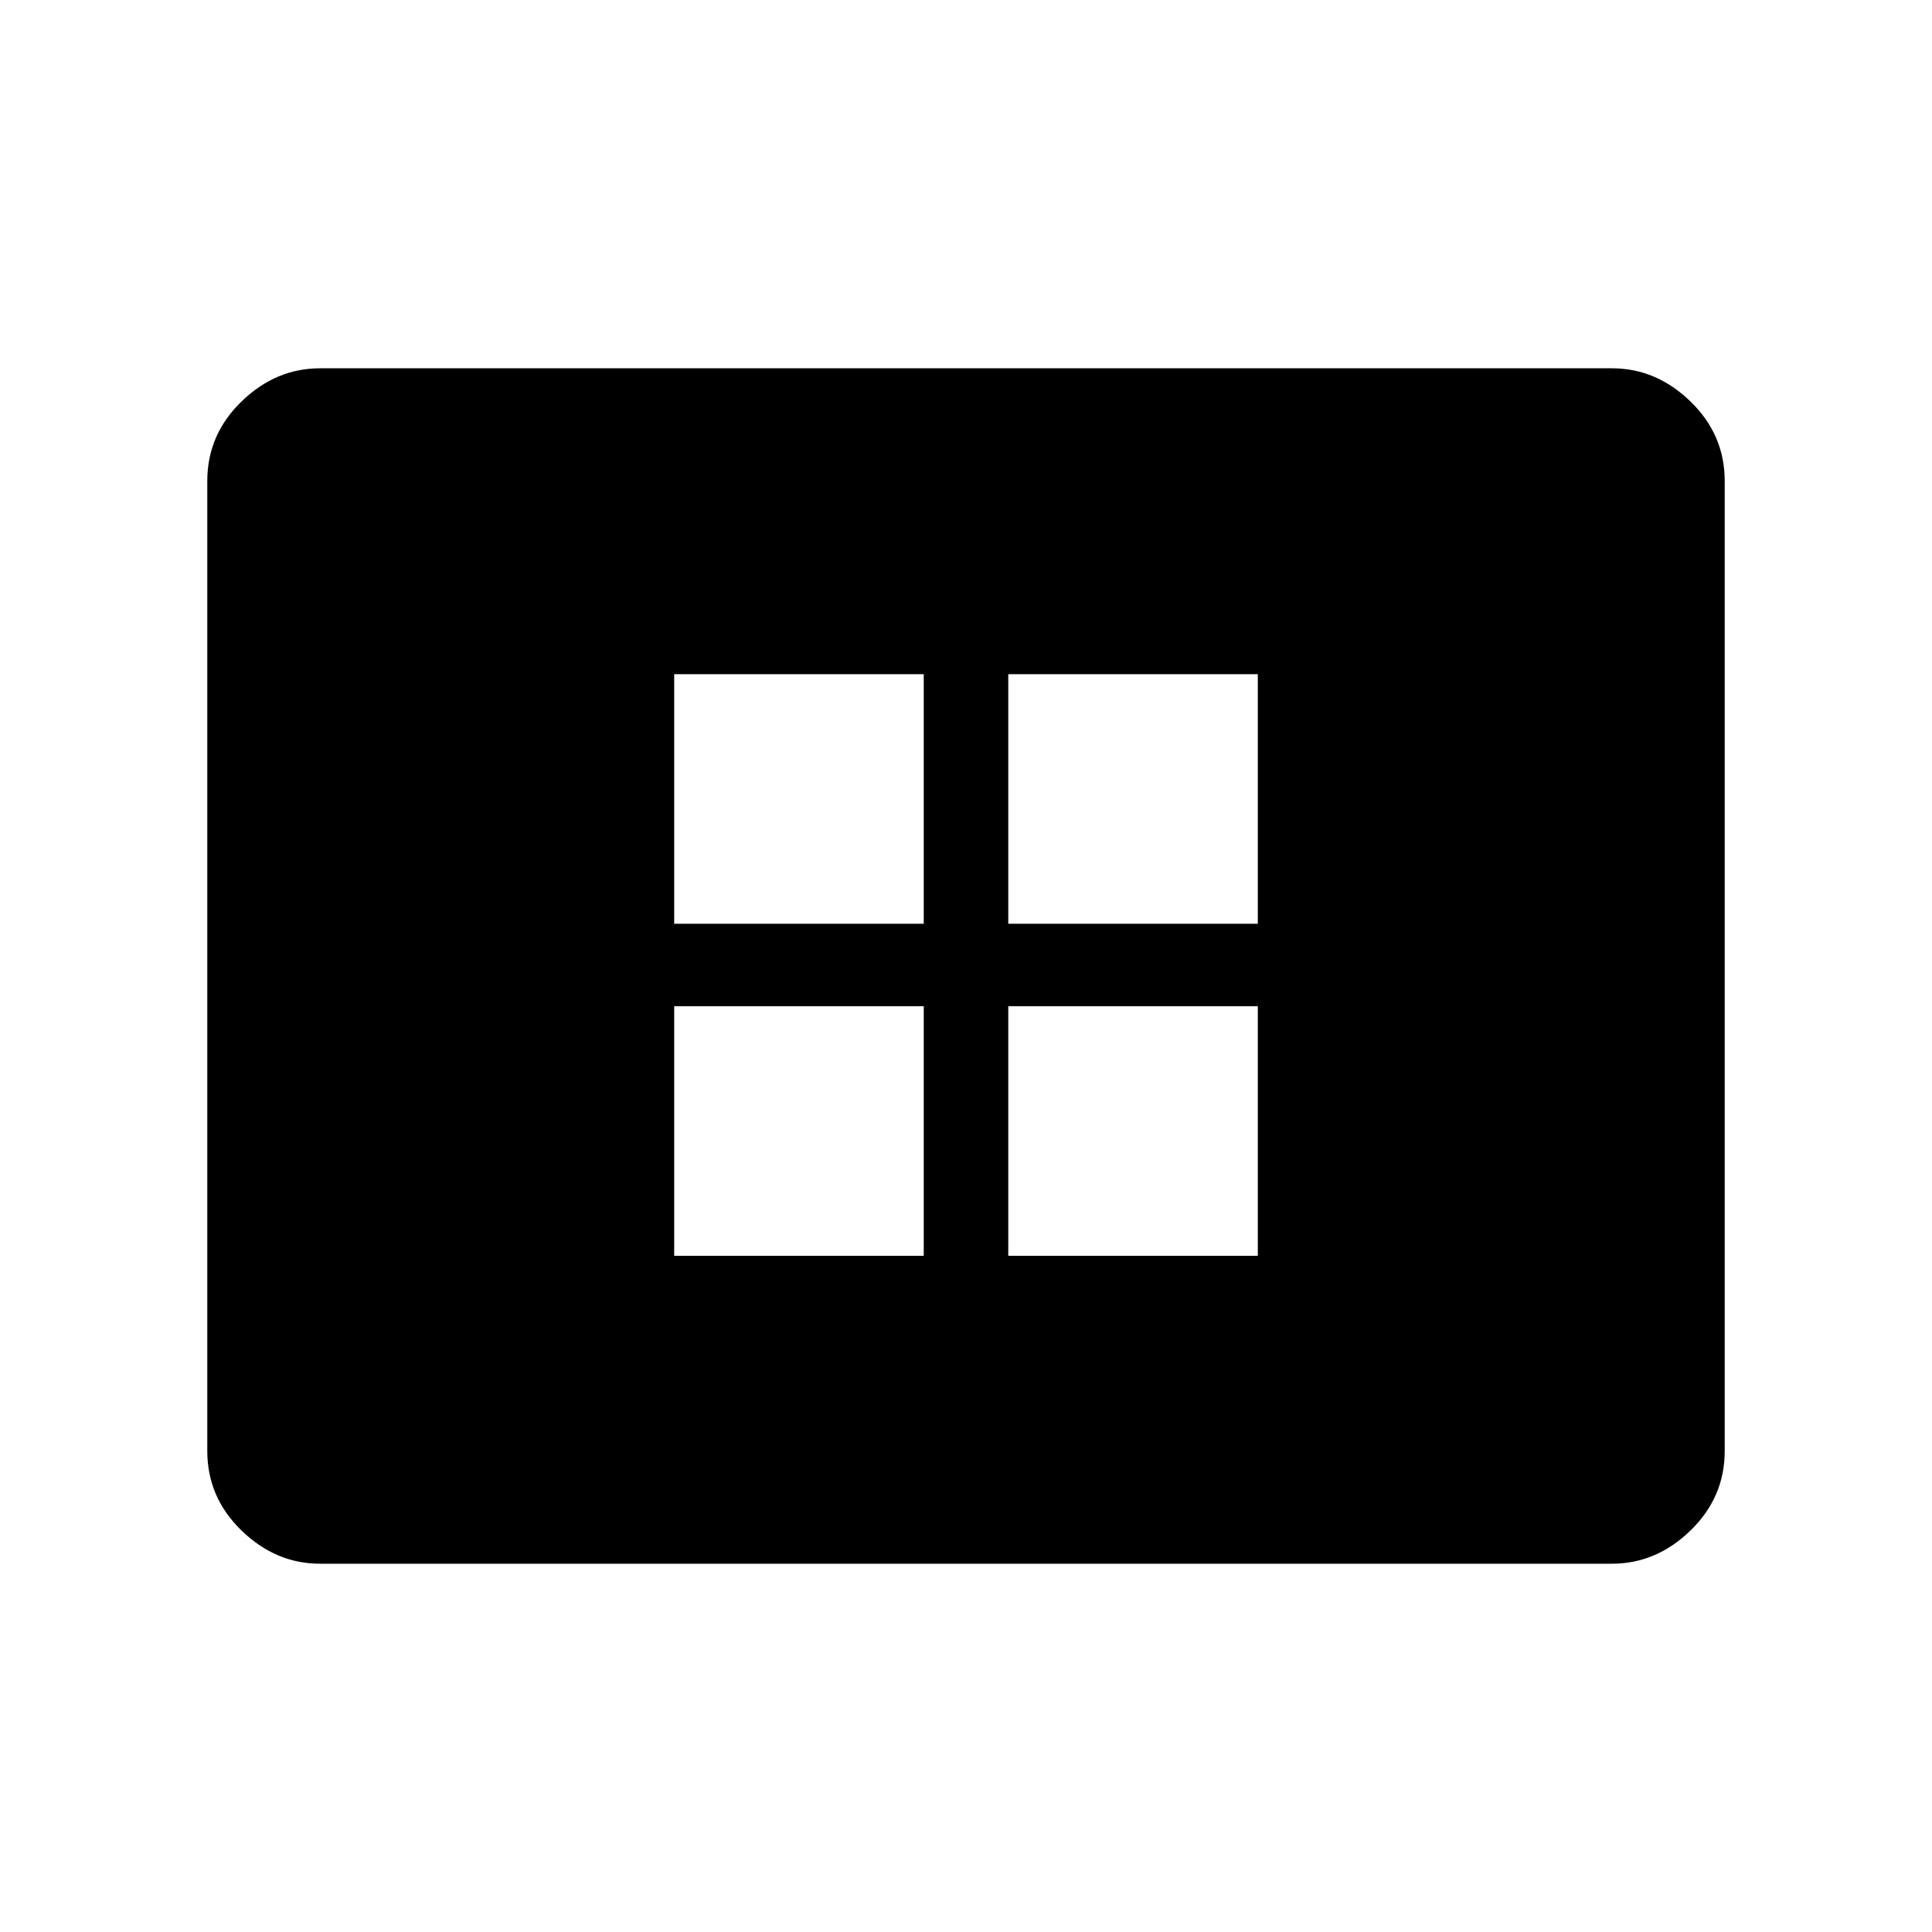 <svg xmlns="http://www.w3.org/2000/svg" height="48" width="48"><path d="M16.75 31.2h6.2V25h-6.2Zm0-8.25h6.2v-6.2h-6.2Zm8.3 8.25h6.2V25h-6.2Zm0-8.25h6.2v-6.2h-6.2Zm-17.1 15.9q-1.1 0-1.95-.825-.85-.825-.85-1.975v-24.1q0-1.15.85-1.975.85-.825 1.95-.825h32.1q1.1 0 1.95.825.85.825.85 1.975v24.1q0 1.15-.85 1.975-.85.825-1.95.825Z"/></svg>